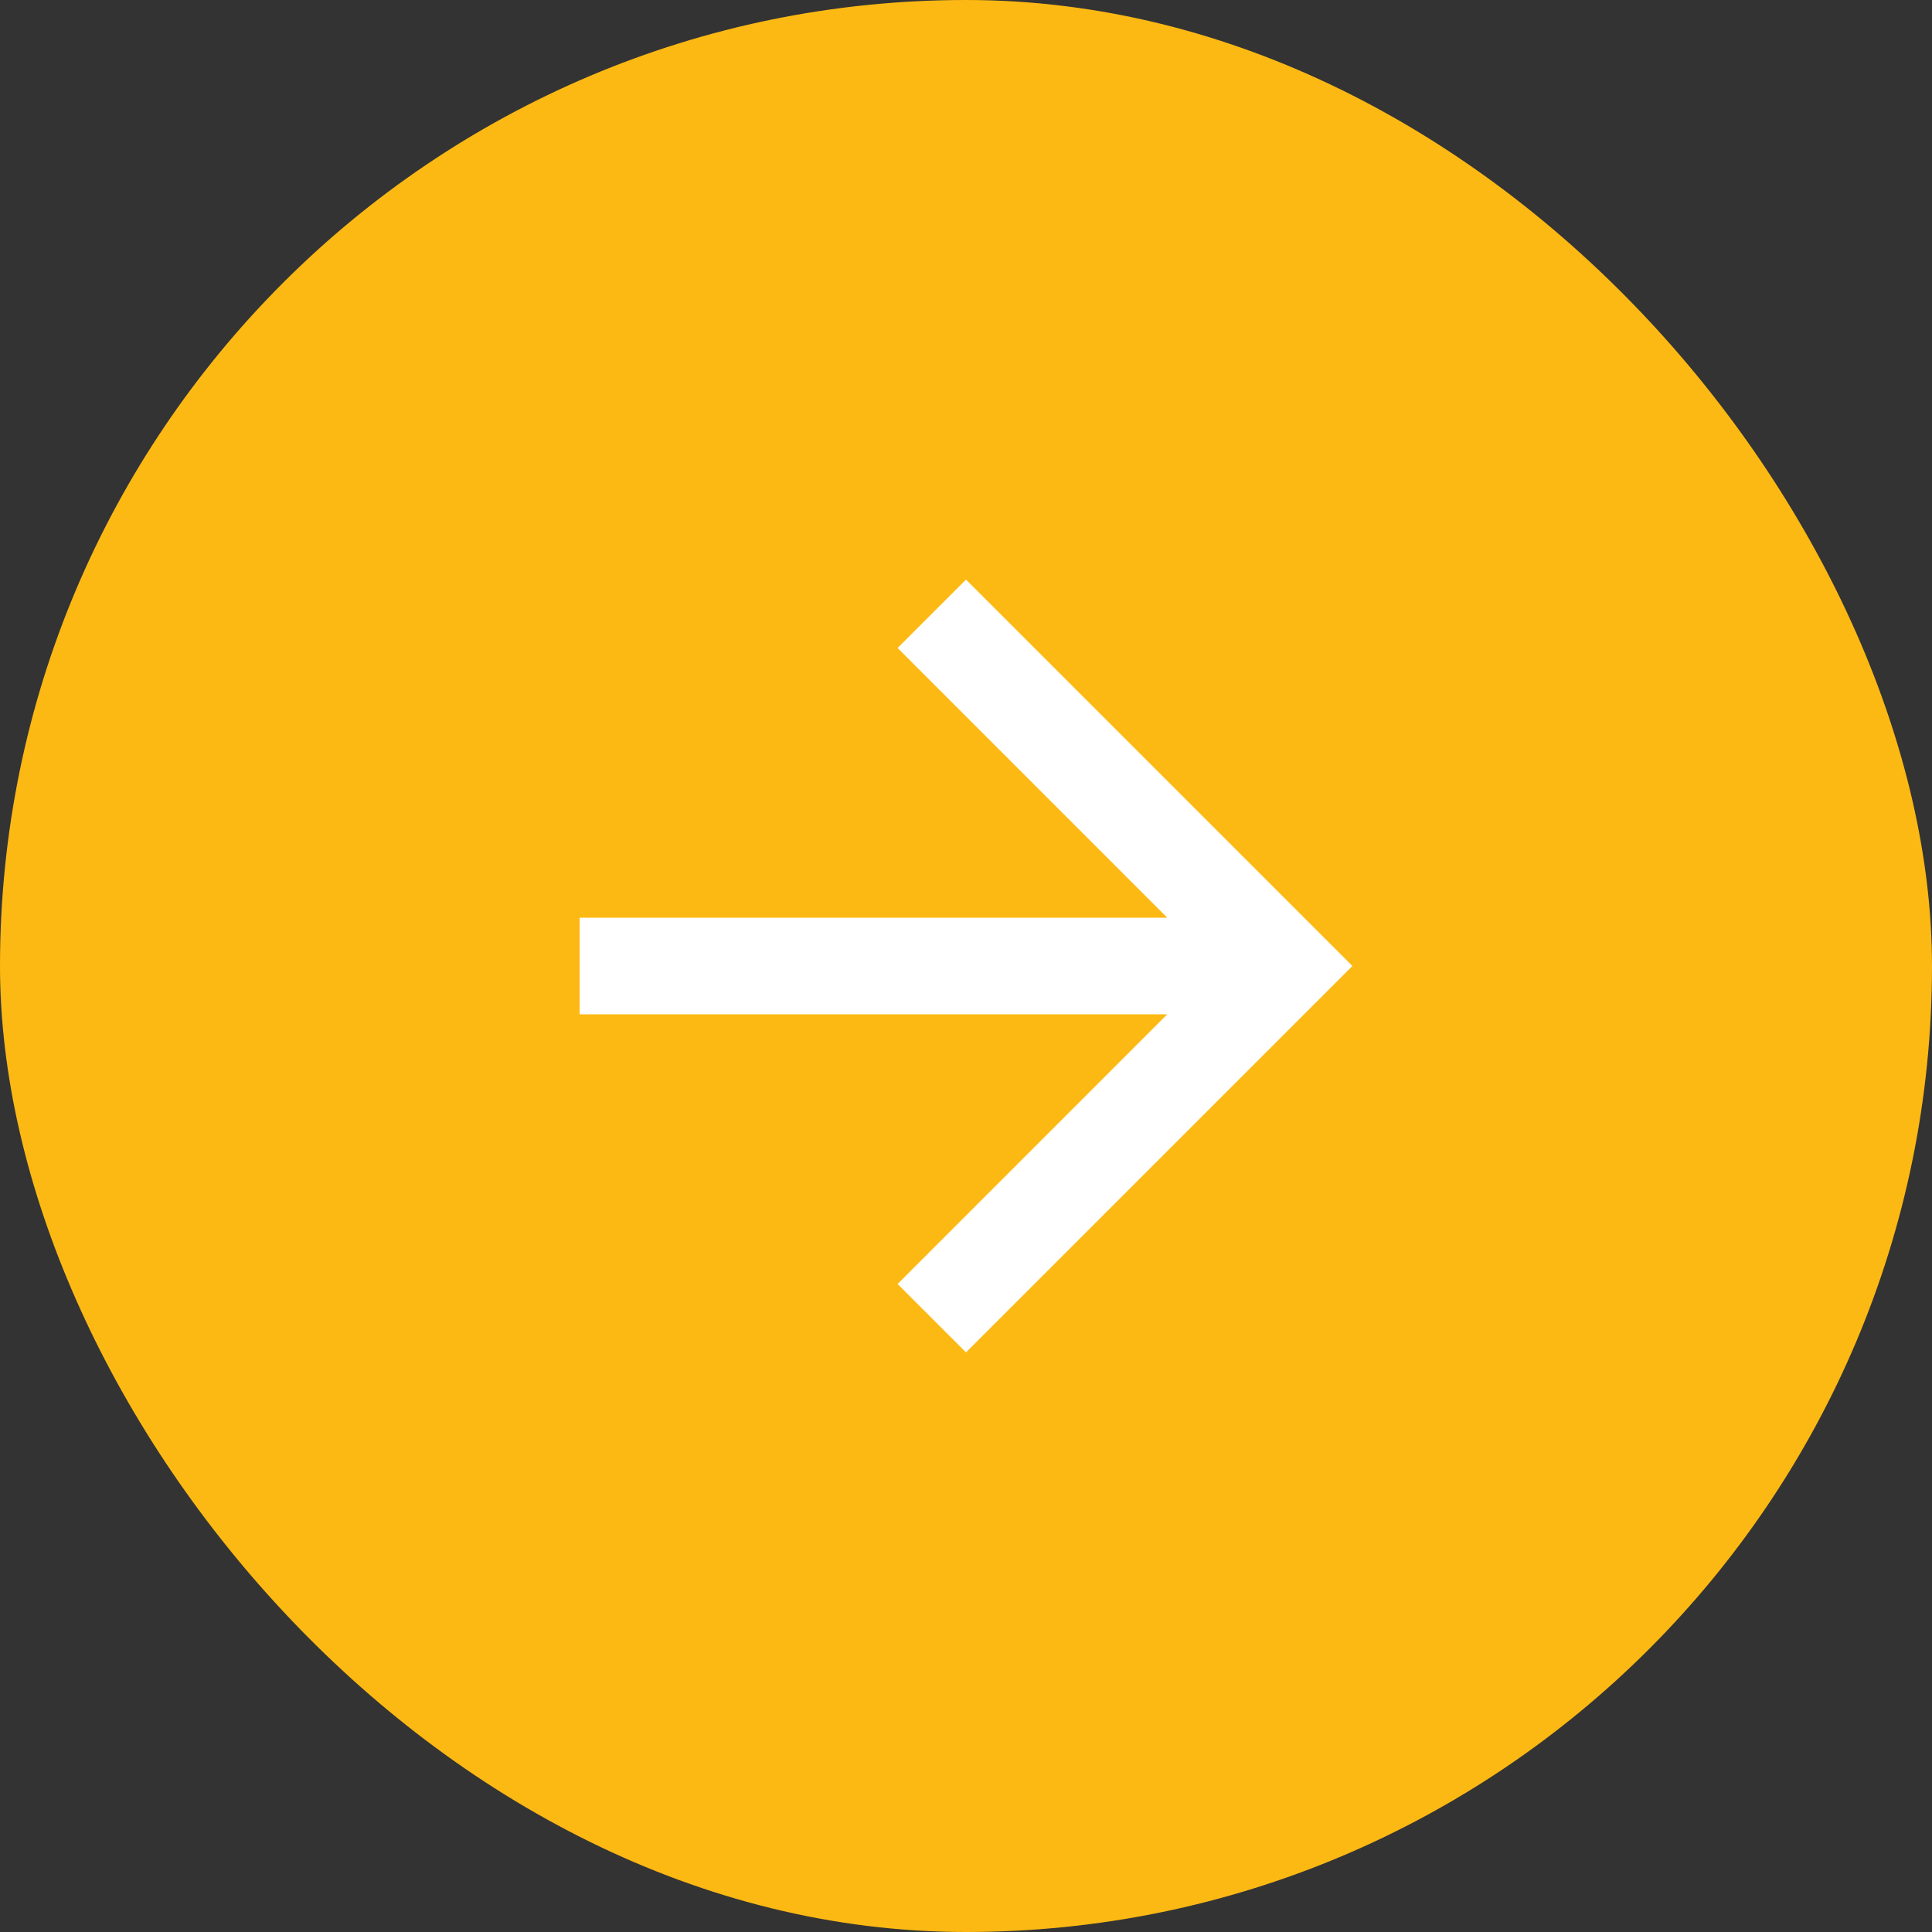 <svg width="30" height="30" viewBox="0 0 30 30" fill="none" xmlns="http://www.w3.org/2000/svg">
<rect x="0" y="0" width="30" height="30" fill="#333333" stroke="none"/>
<rect width="30" height="30" rx="15" fill="#FDB913"/>
<mask id="mask0_79_2651" style="mask-type:alpha" maskUnits="userSpaceOnUse" x="5" y="5" width="20" height="20">
<rect x="5" y="5" width="20" height="20" fill="#D9D9D9"/>
</mask>
<g mask="url(#mask0_79_2651)">
<path d="M18.125 15.75H9V14.25H18.125L13.938 10.062L15 9L21 15L15 21L13.938 19.938L18.125 15.75Z" fill="white"/>
</g>
</svg>
